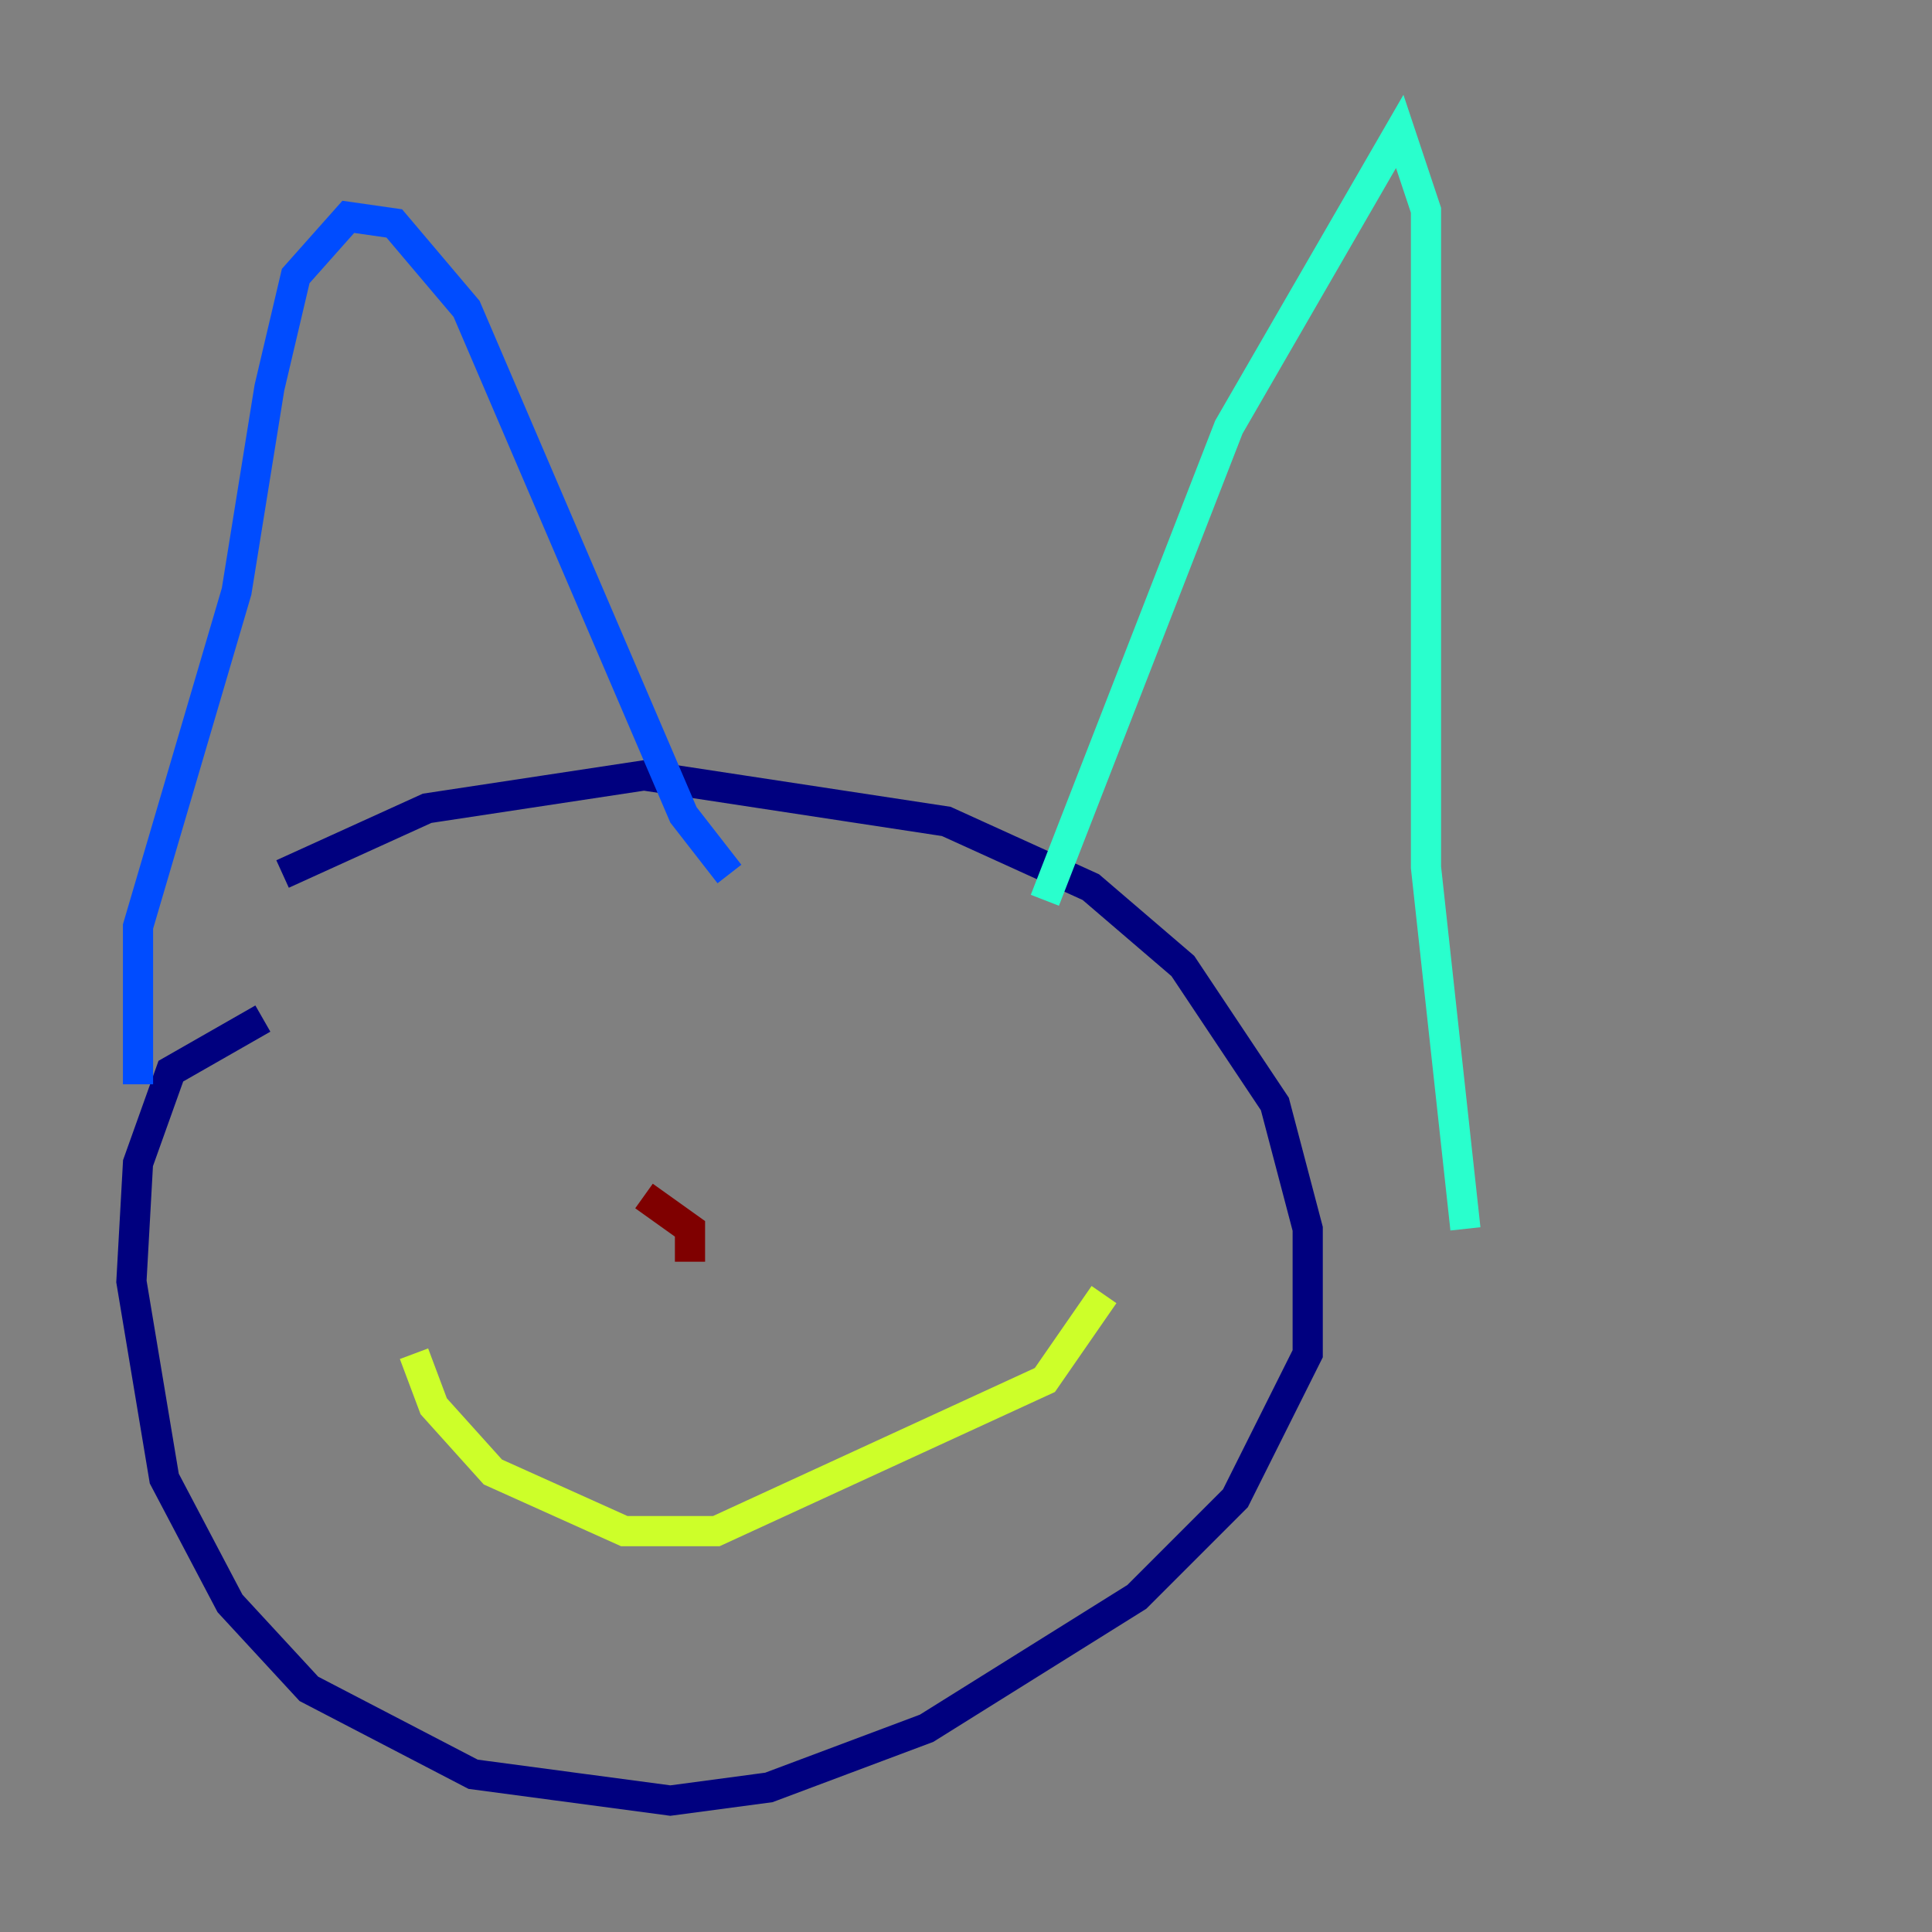 <?xml version="1.0" encoding="utf-8" ?>
<svg baseProfile="tiny" height="128" version="1.2" viewBox="0,0,128,128" width="128" xmlns="http://www.w3.org/2000/svg" xmlns:ev="http://www.w3.org/2001/xml-events" xmlns:xlink="http://www.w3.org/1999/xlink"><rect x="0" y="0" width="128" height="128" fill="#808080" stroke="none"/><defs /><polyline fill="none" points="17.415,67.483 11.32,70.966 9.143,77.061 8.707,84.898 10.884,97.959 15.238,106.231 20.463,111.891 31.347,117.551 44.408,119.293 50.939,118.422 61.388,114.503 75.32,105.796 81.85,99.265 86.639,89.687 86.639,81.415 84.463,73.143 78.367,64.0 72.272,58.776 62.694,54.422 42.667,51.374 28.299,53.551 18.721,57.905" stroke="#00007f" stroke-width="2" /><polyline fill="none" points="9.143,71.837 9.143,61.388 15.674,39.184 17.85,25.687 19.592,18.286 23.075,14.367 26.122,14.803 30.912,20.463 45.279,53.986 48.327,57.905" stroke="#004cff" stroke-width="2" /><polyline fill="none" points="69.225,59.646 81.415,28.299 92.735,8.707 94.476,13.932 94.476,57.469 97.088,81.415" stroke="#29ffcd" stroke-width="2" /><polyline fill="none" points="27.429,89.687 28.735,93.17 32.653,97.524 41.361,101.442 47.456,101.442 69.225,91.429 73.143,85.769" stroke="#cdff29" stroke-width="2" /><polyline fill="none" points="50.068,81.415 50.068,81.415" stroke="#ff6700" stroke-width="2" /><polyline fill="none" points="42.667,79.238 45.714,81.415 45.714,83.592" stroke="#7f0000" stroke-width="2" /></svg>
